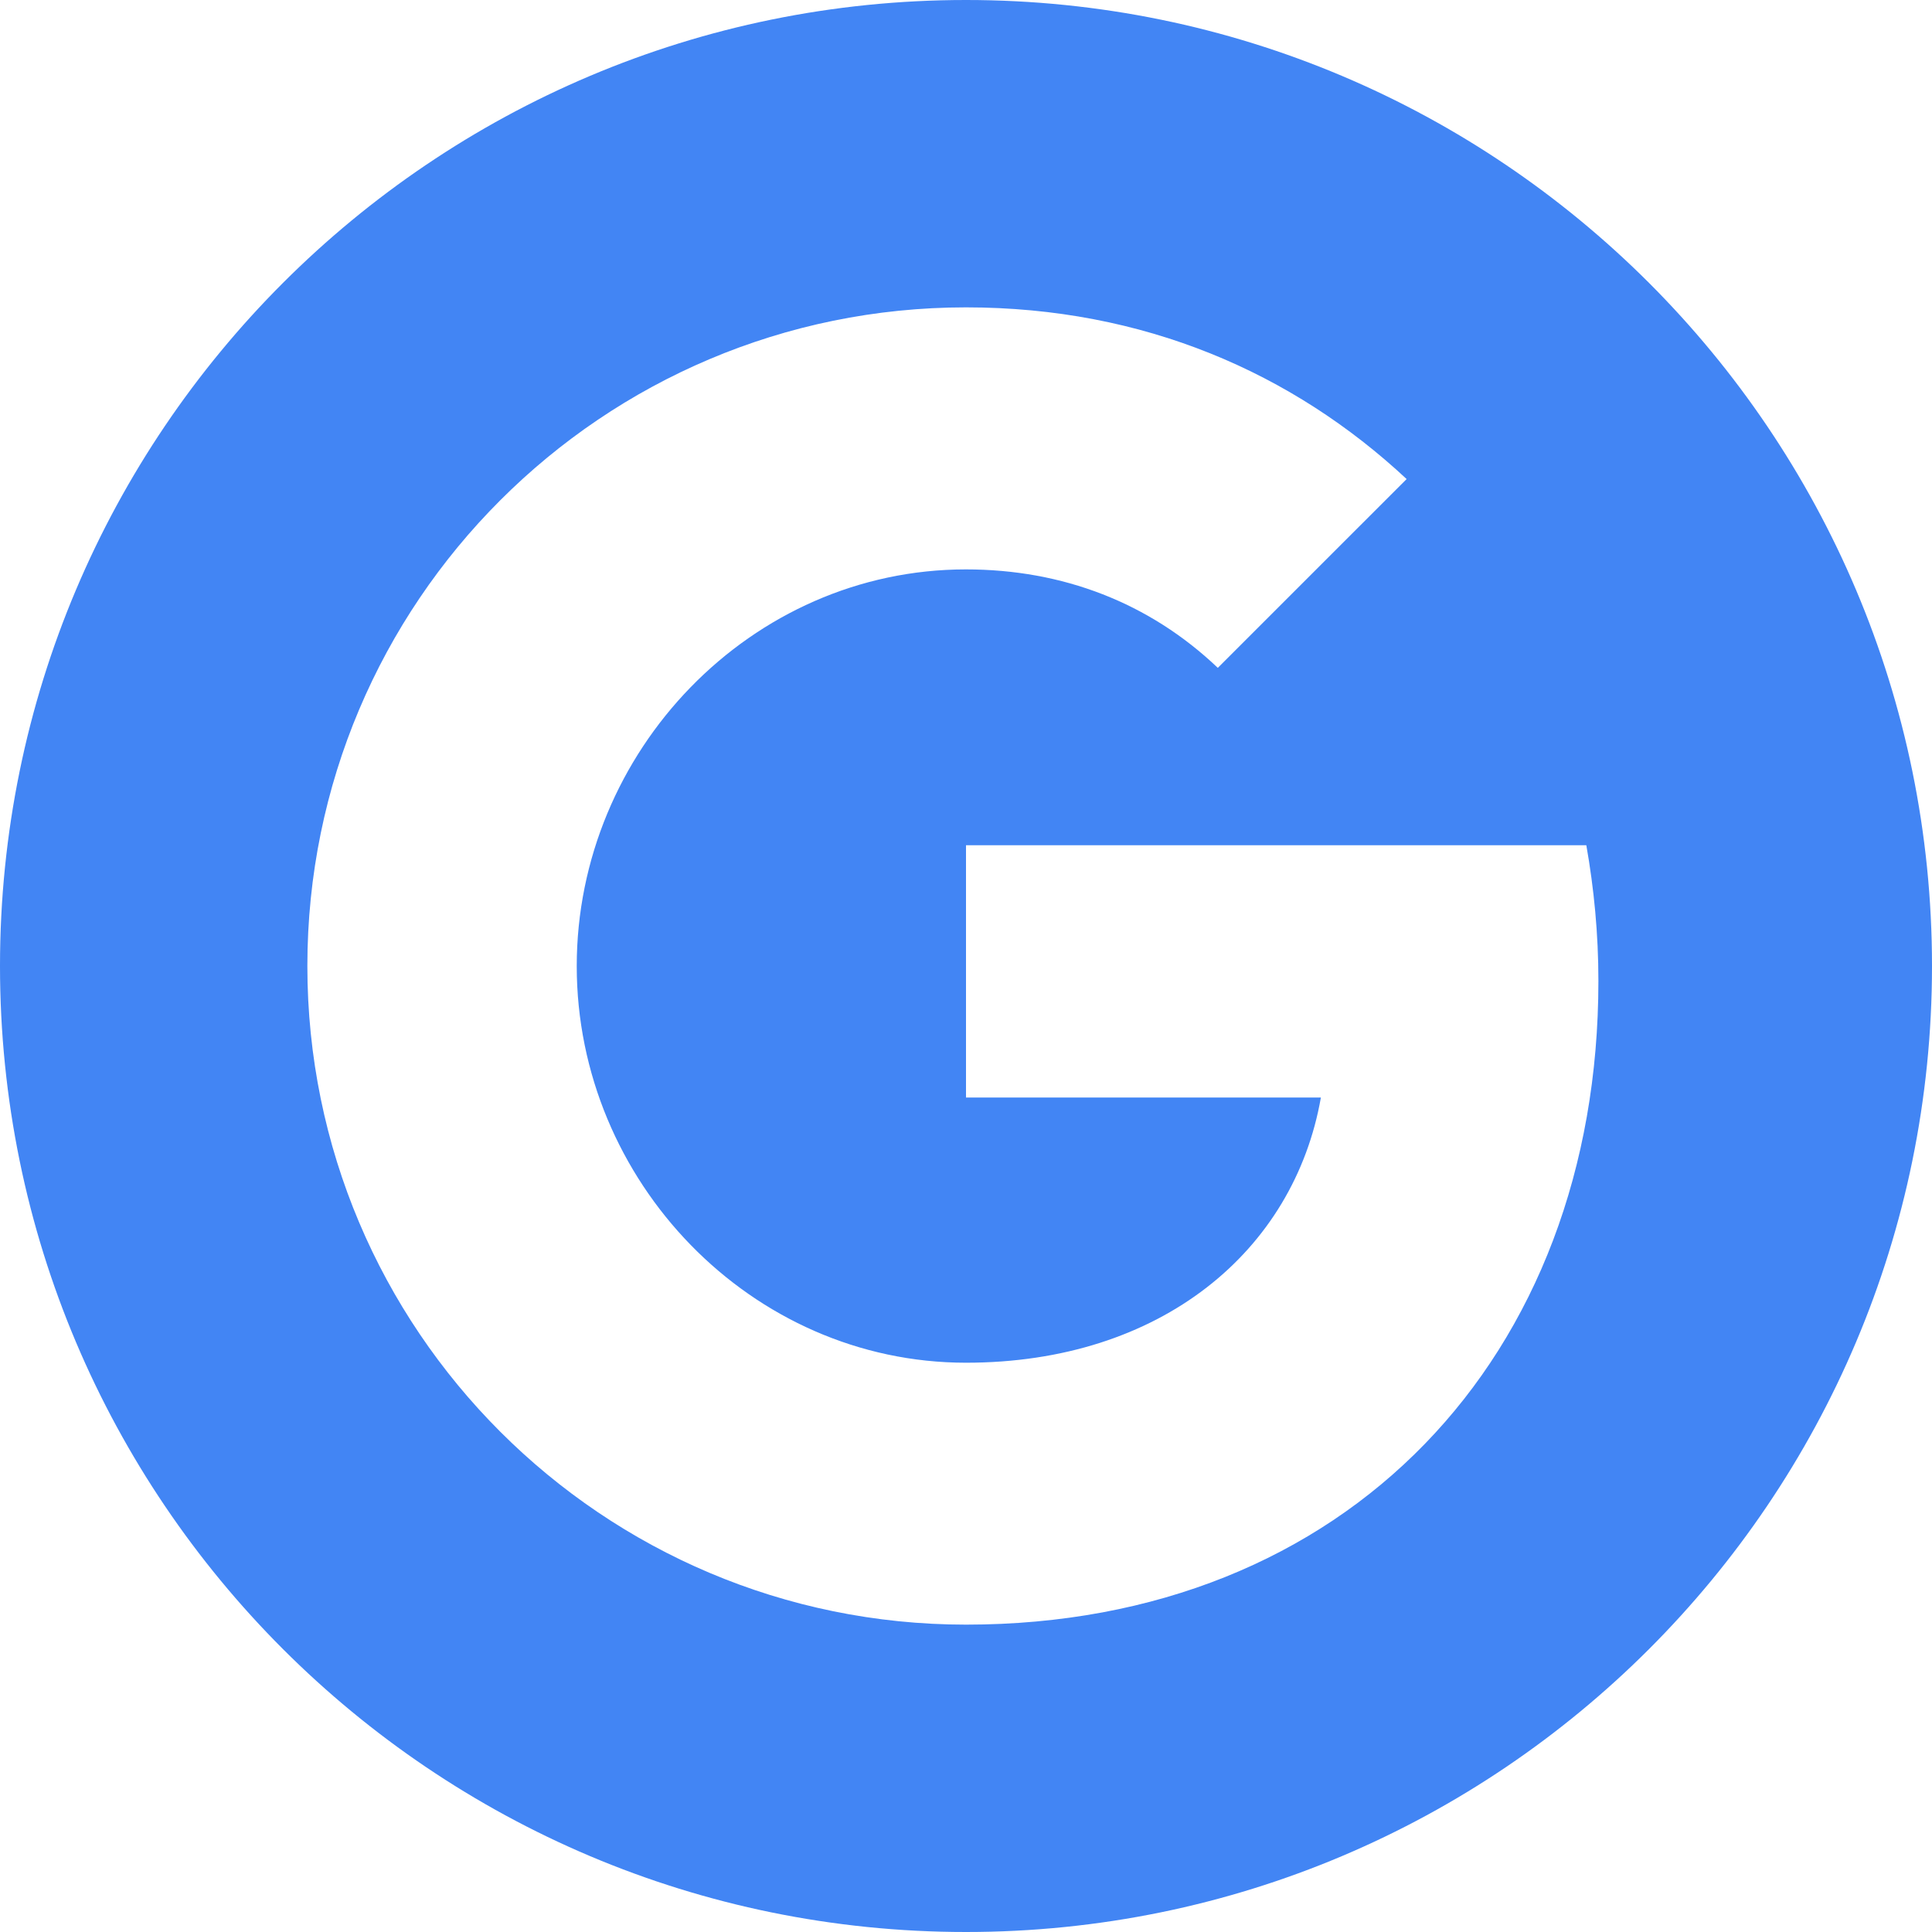 <svg width="100" height="100" viewBox="0 0 100 100" fill="none" xmlns="http://www.w3.org/2000/svg">
<path fill-rule="evenodd" clip-rule="evenodd" d="M50 0C22.386 0 0 22.386 0 50C0 77.614 22.386 100 50 100C77.614 100 100 77.614 100 50C100 22.386 77.614 0 50 0ZM50 84.091C31.171 84.091 15.909 68.829 15.909 50C15.909 31.171 31.171 15.909 50 15.909C59.193 15.909 66.903 19.29 72.807 24.796L63.034 34.568C59.494 31.199 55.006 29.472 49.994 29.472C38.869 29.472 29.852 38.881 29.852 50.006C29.852 61.131 38.875 70.534 50 70.534C60.097 70.534 66.977 64.744 68.369 56.807H50V43.75H82.108C82.506 45.994 82.733 48.335 82.733 50.773C82.733 70.25 69.688 84.091 50 84.091Z" fill="#4285F4"/>
</svg>
